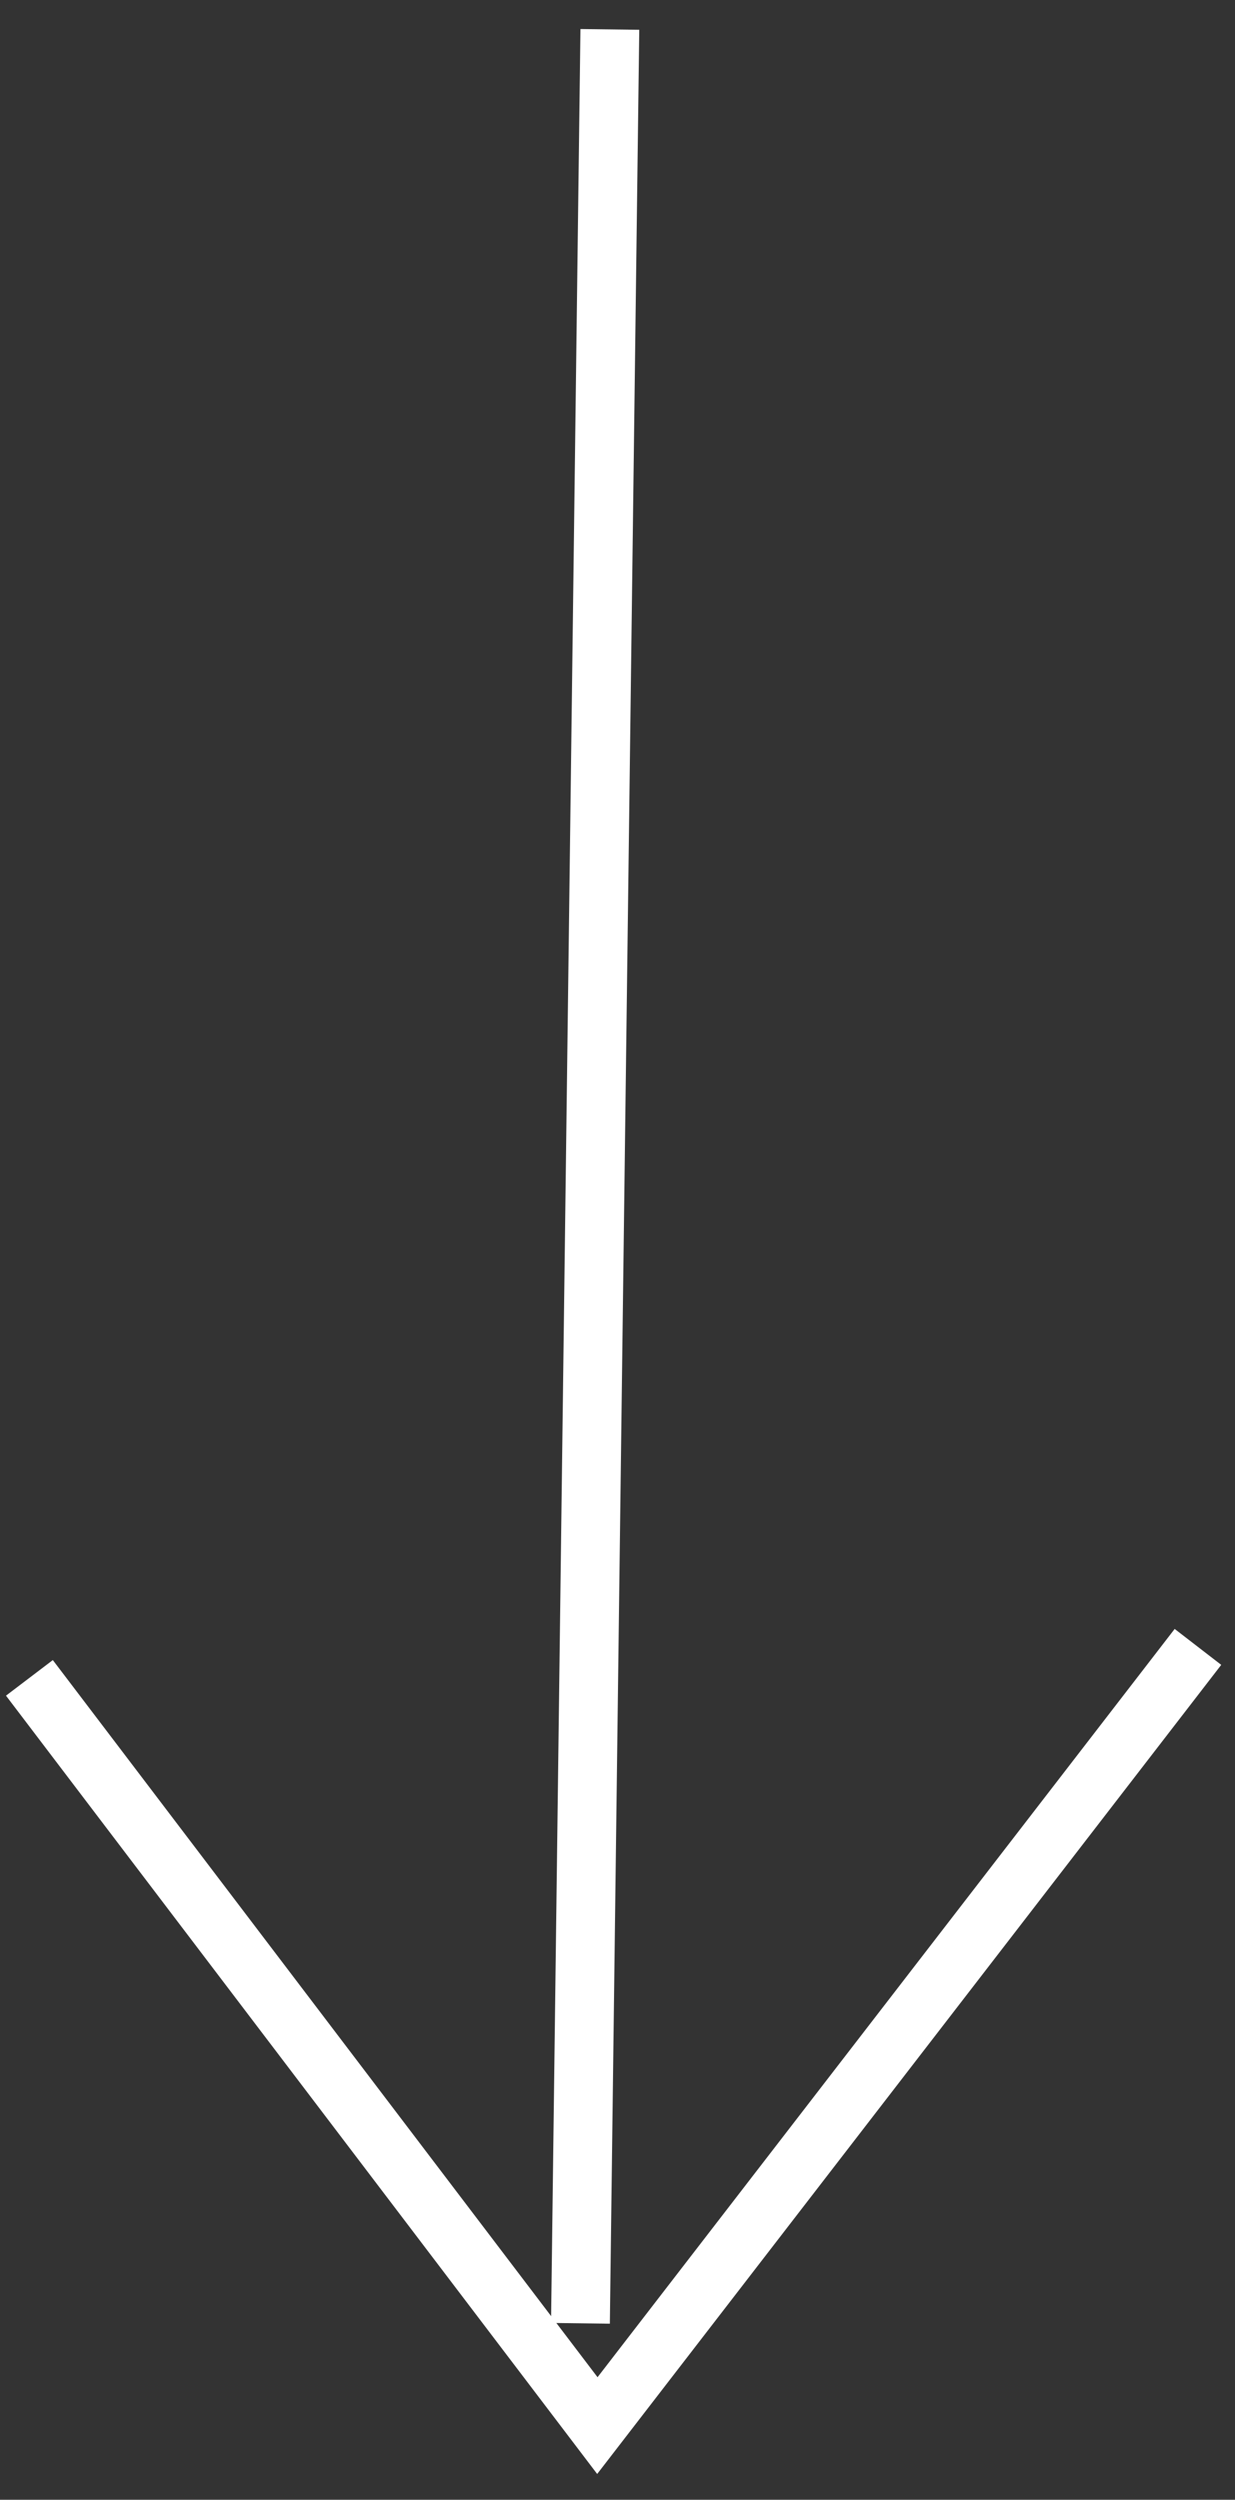 <svg width="42" height="85" viewBox="0 0 42 85" fill="none" xmlns="http://www.w3.org/2000/svg">
<rect x="0" y="0" width="42" height="85" fill="#333333" stroke="none"/>
<path d="M20.74 1L19.74 79" stroke="white" stroke-width="2"/>
<path d="M40.74 56L20.315 82.478L1 57.053" stroke="white" stroke-width="2"/>
</svg>
